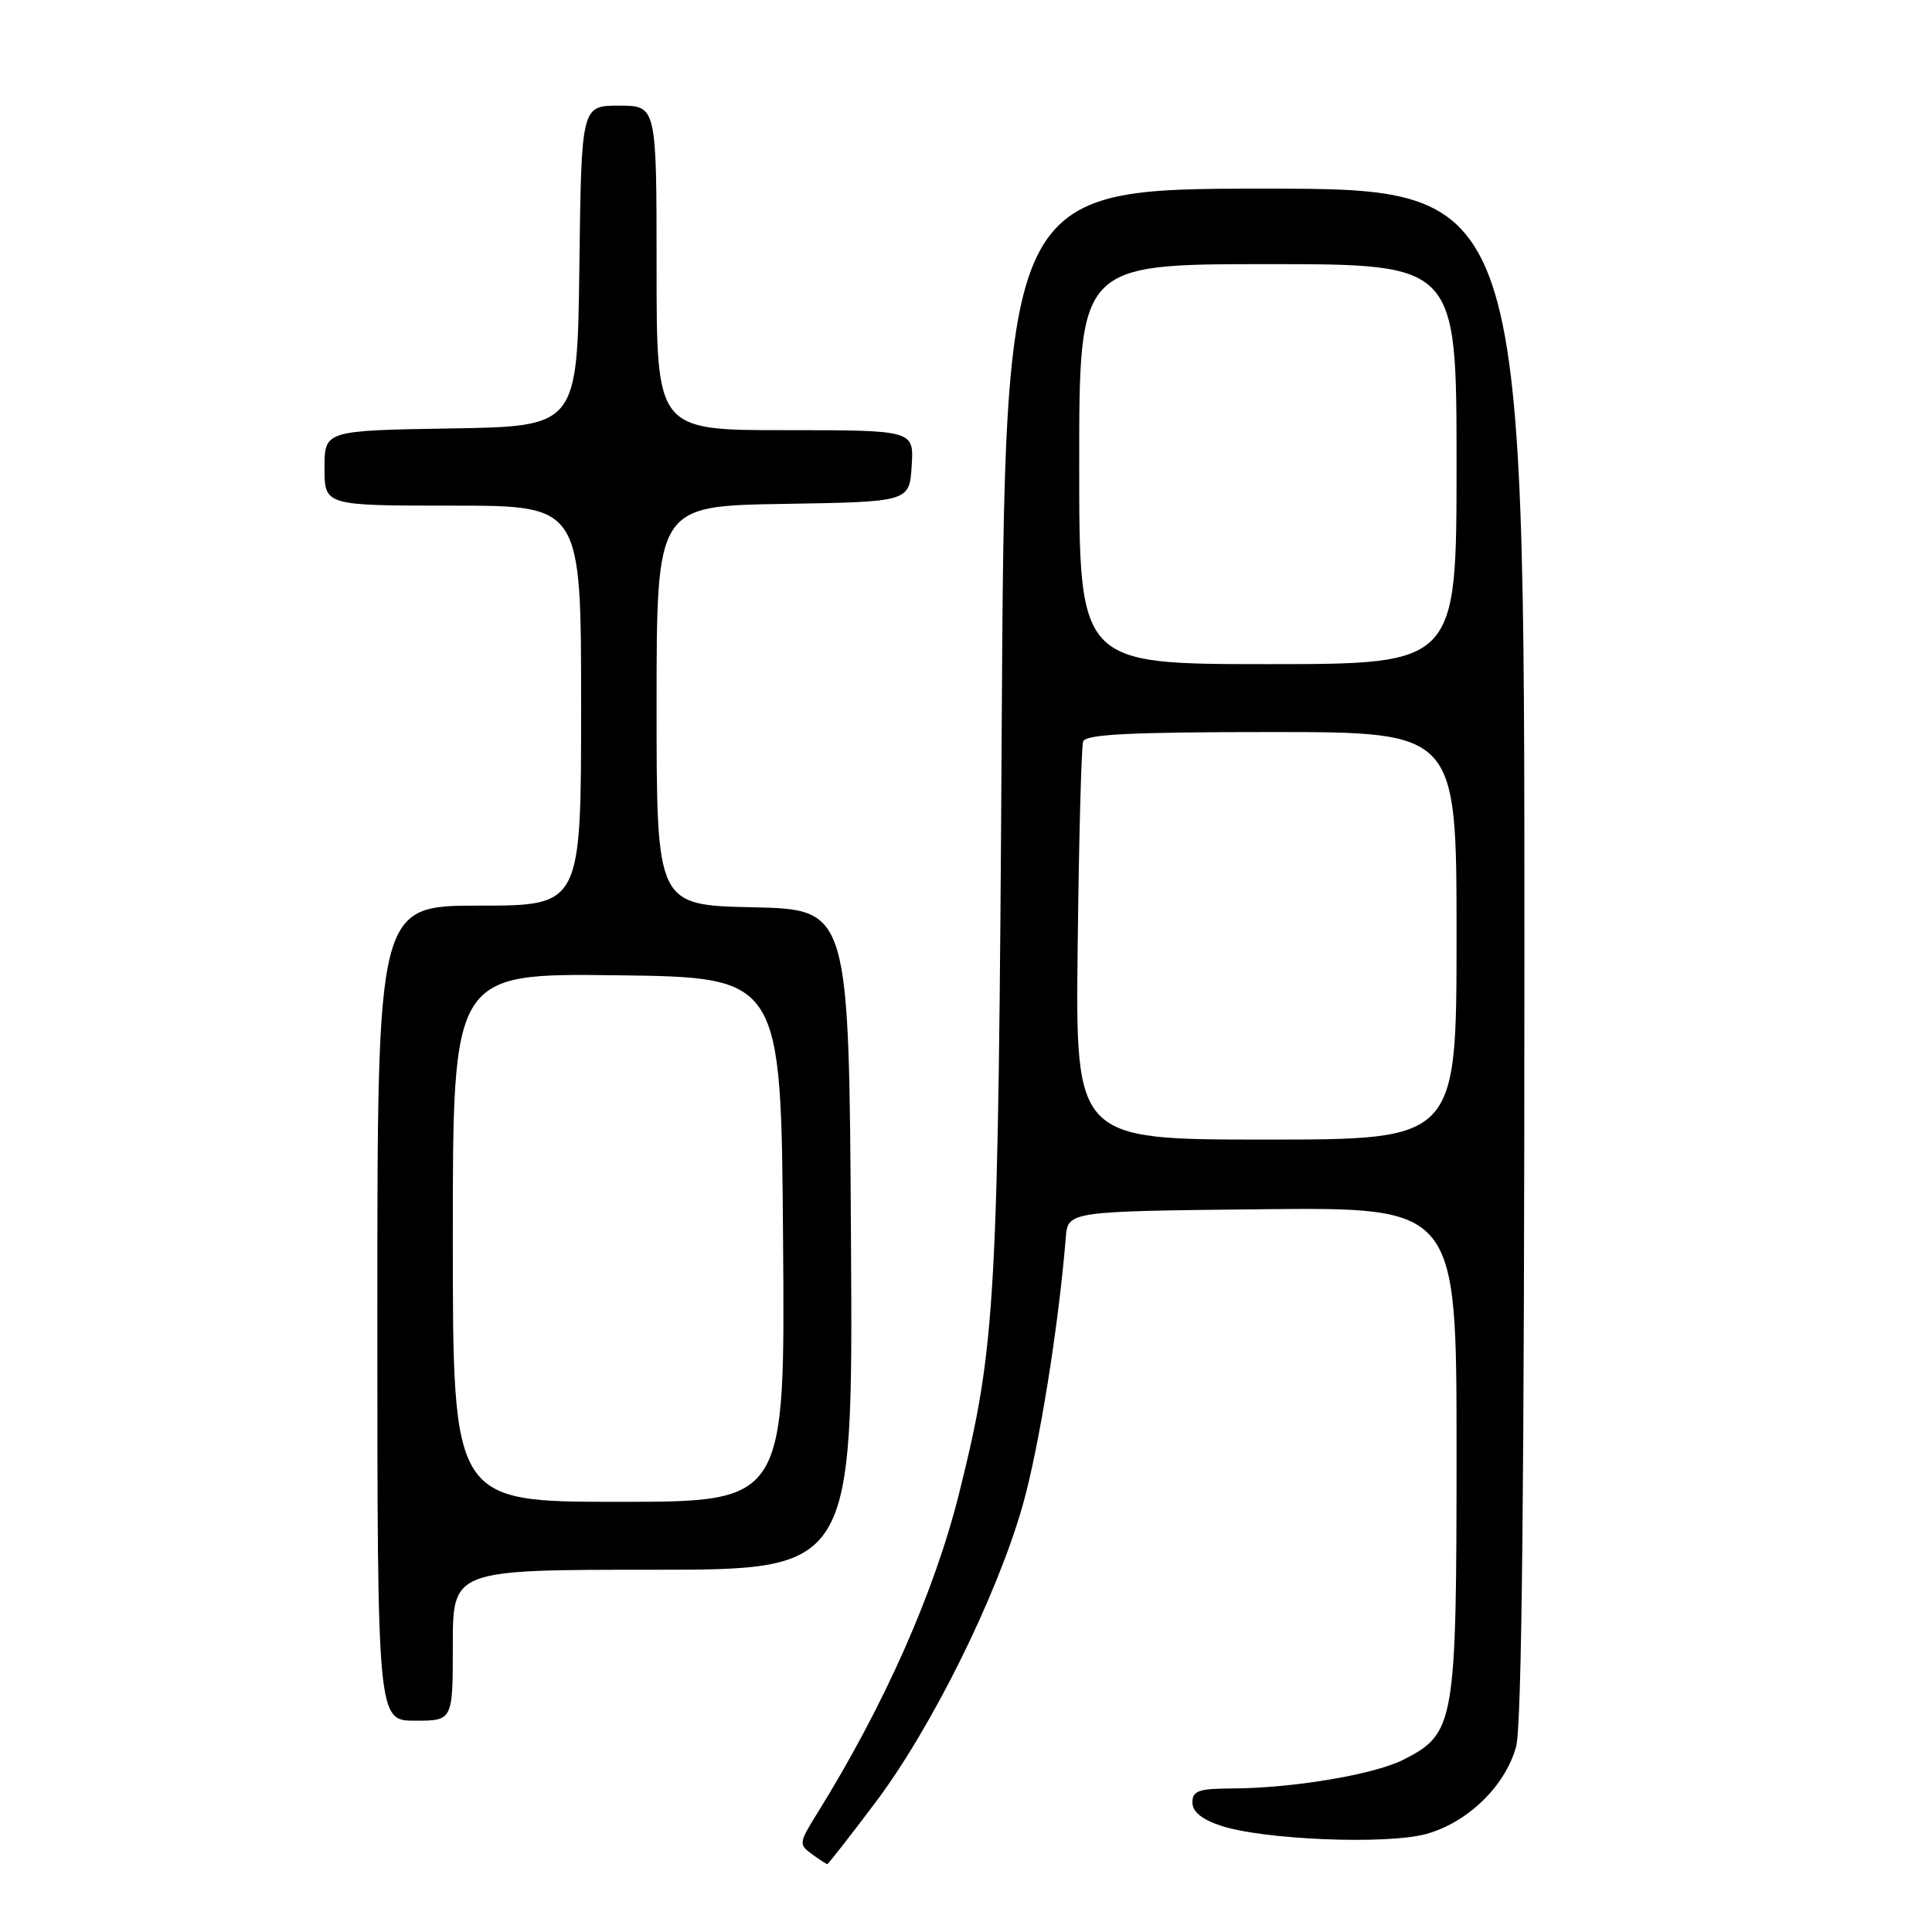 <?xml version="1.0" encoding="UTF-8" standalone="no"?>
<!DOCTYPE svg PUBLIC "-//W3C//DTD SVG 1.1//EN" "http://www.w3.org/Graphics/SVG/1.1/DTD/svg11.dtd" >
<svg xmlns="http://www.w3.org/2000/svg" xmlns:xlink="http://www.w3.org/1999/xlink" version="1.1" viewBox="0 0 256 256">
 <g >
 <path fill="currentColor"
d=" M 115.97 238.88 C 123.40 229.02 132.02 211.65 135.47 199.61 C 137.66 191.96 140.26 175.84 141.22 164.00 C 141.50 160.50 141.50 160.50 167.25 160.23 C 193.00 159.97 193.00 159.97 193.00 192.23 C 193.00 228.41 192.78 229.69 186.00 233.15 C 182.12 235.13 171.32 236.95 163.25 236.98 C 158.83 237.00 158.00 237.29 158.00 238.83 C 158.00 240.06 159.23 241.07 161.75 241.91 C 167.37 243.78 183.70 244.45 188.94 243.02 C 194.44 241.53 199.44 236.69 200.89 231.45 C 201.65 228.70 201.99 196.66 201.99 126.25 C 202.00 25.00 202.00 25.00 167.58 25.00 C 133.15 25.00 133.15 25.00 132.73 96.75 C 132.28 172.77 131.97 178.27 127.11 197.78 C 123.83 210.97 117.17 226.00 108.20 240.42 C 105.87 244.17 105.84 244.41 107.57 245.67 C 108.57 246.40 109.49 247.00 109.62 247.00 C 109.75 247.00 112.60 243.35 115.97 238.88 Z  M 60.00 218.00 C 60.00 208.00 60.00 208.00 86.51 208.00 C 113.02 208.00 113.02 208.00 112.76 164.25 C 112.50 120.50 112.50 120.50 99.75 120.22 C 87.00 119.94 87.00 119.94 87.00 93.49 C 87.00 67.05 87.00 67.05 103.75 66.77 C 120.50 66.50 120.50 66.50 120.80 61.75 C 121.11 57.00 121.11 57.00 104.05 57.00 C 87.00 57.00 87.00 57.00 87.00 35.50 C 87.00 14.00 87.00 14.00 82.02 14.00 C 77.04 14.00 77.04 14.00 76.77 35.25 C 76.50 56.50 76.50 56.50 59.75 56.77 C 43.00 57.05 43.00 57.05 43.00 62.02 C 43.00 67.00 43.00 67.00 60.00 67.00 C 77.00 67.00 77.00 67.00 77.00 93.50 C 77.00 120.00 77.00 120.00 63.50 120.00 C 50.00 120.00 50.00 120.00 50.00 174.00 C 50.00 228.00 50.00 228.00 55.00 228.00 C 60.00 228.00 60.00 228.00 60.00 218.00 Z  M 142.80 125.25 C 142.96 111.09 143.29 98.94 143.52 98.25 C 143.84 97.30 149.73 97.00 168.47 97.00 C 193.00 97.00 193.00 97.00 193.00 124.00 C 193.00 151.00 193.00 151.00 167.75 151.00 C 142.50 151.00 142.50 151.00 142.80 125.25 Z  M 143.00 61.50 C 143.00 35.00 143.00 35.00 168.00 35.00 C 193.00 35.00 193.00 35.00 193.00 61.50 C 193.00 88.00 193.00 88.00 168.00 88.00 C 143.00 88.00 143.00 88.00 143.00 61.50 Z  M 60.00 163.98 C 60.00 128.96 60.00 128.96 81.75 129.23 C 103.50 129.50 103.50 129.50 103.76 164.25 C 104.03 199.00 104.03 199.00 82.01 199.00 C 60.00 199.00 60.00 199.00 60.00 163.98 Z "/>
</g>
</svg>